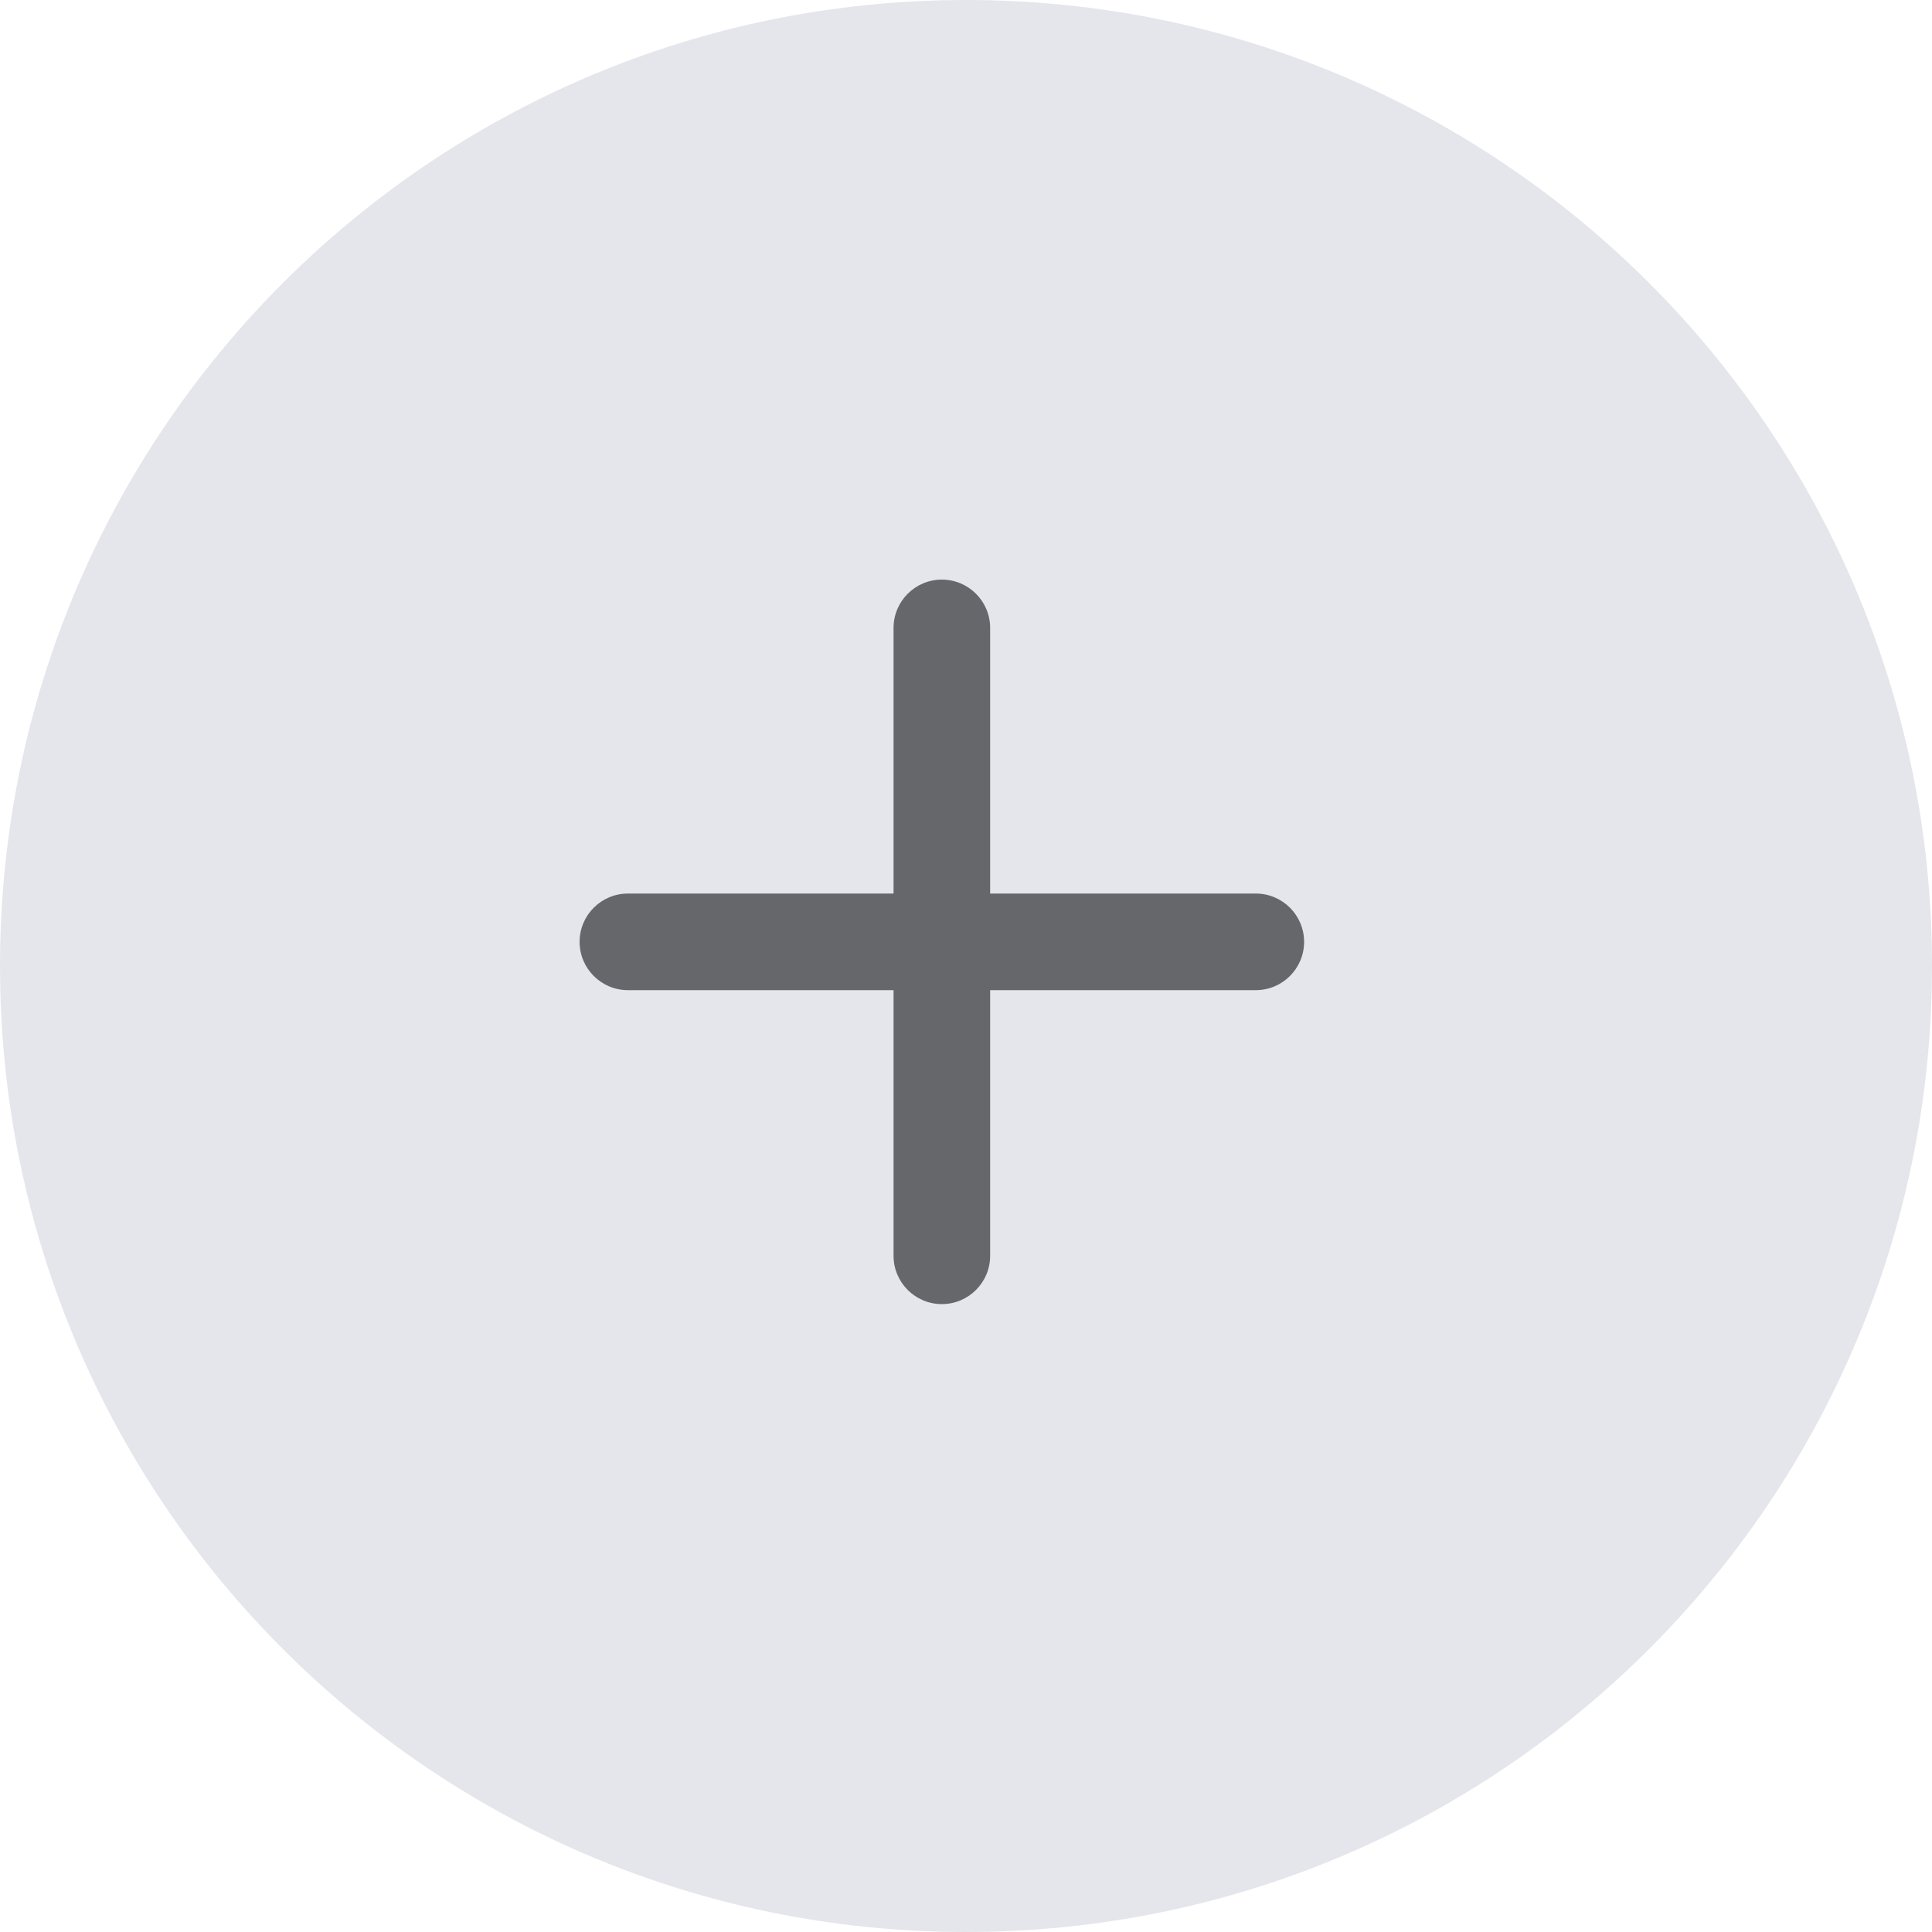 <svg width="40" height="40" viewBox="0 0 40 40" fill="none" xmlns="http://www.w3.org/2000/svg">
<path d="M40 20C40 31.046 31.046 40 20 40C8.954 40 0 31.046 0 20C0 8.954 8.954 0 20 0C31.046 0 40 8.954 40 20Z" fill="#E5E6EB"/>
<path d="M19.5 12C18.948 12 18.5 12.448 18.5 13V18.5H13C12.448 18.5 12 18.948 12 19.5C12 20.052 12.448 20.5 13 20.5H18.5V26C18.5 26.552 18.948 27 19.5 27C20.052 27 20.5 26.552 20.5 26V20.5H26C26.552 20.5 27 20.052 27 19.5C27 18.948 26.552 18.5 26 18.5H20.5V13C20.5 12.448 20.052 12 19.5 12Z" fill="#66676B"/>
</svg>
